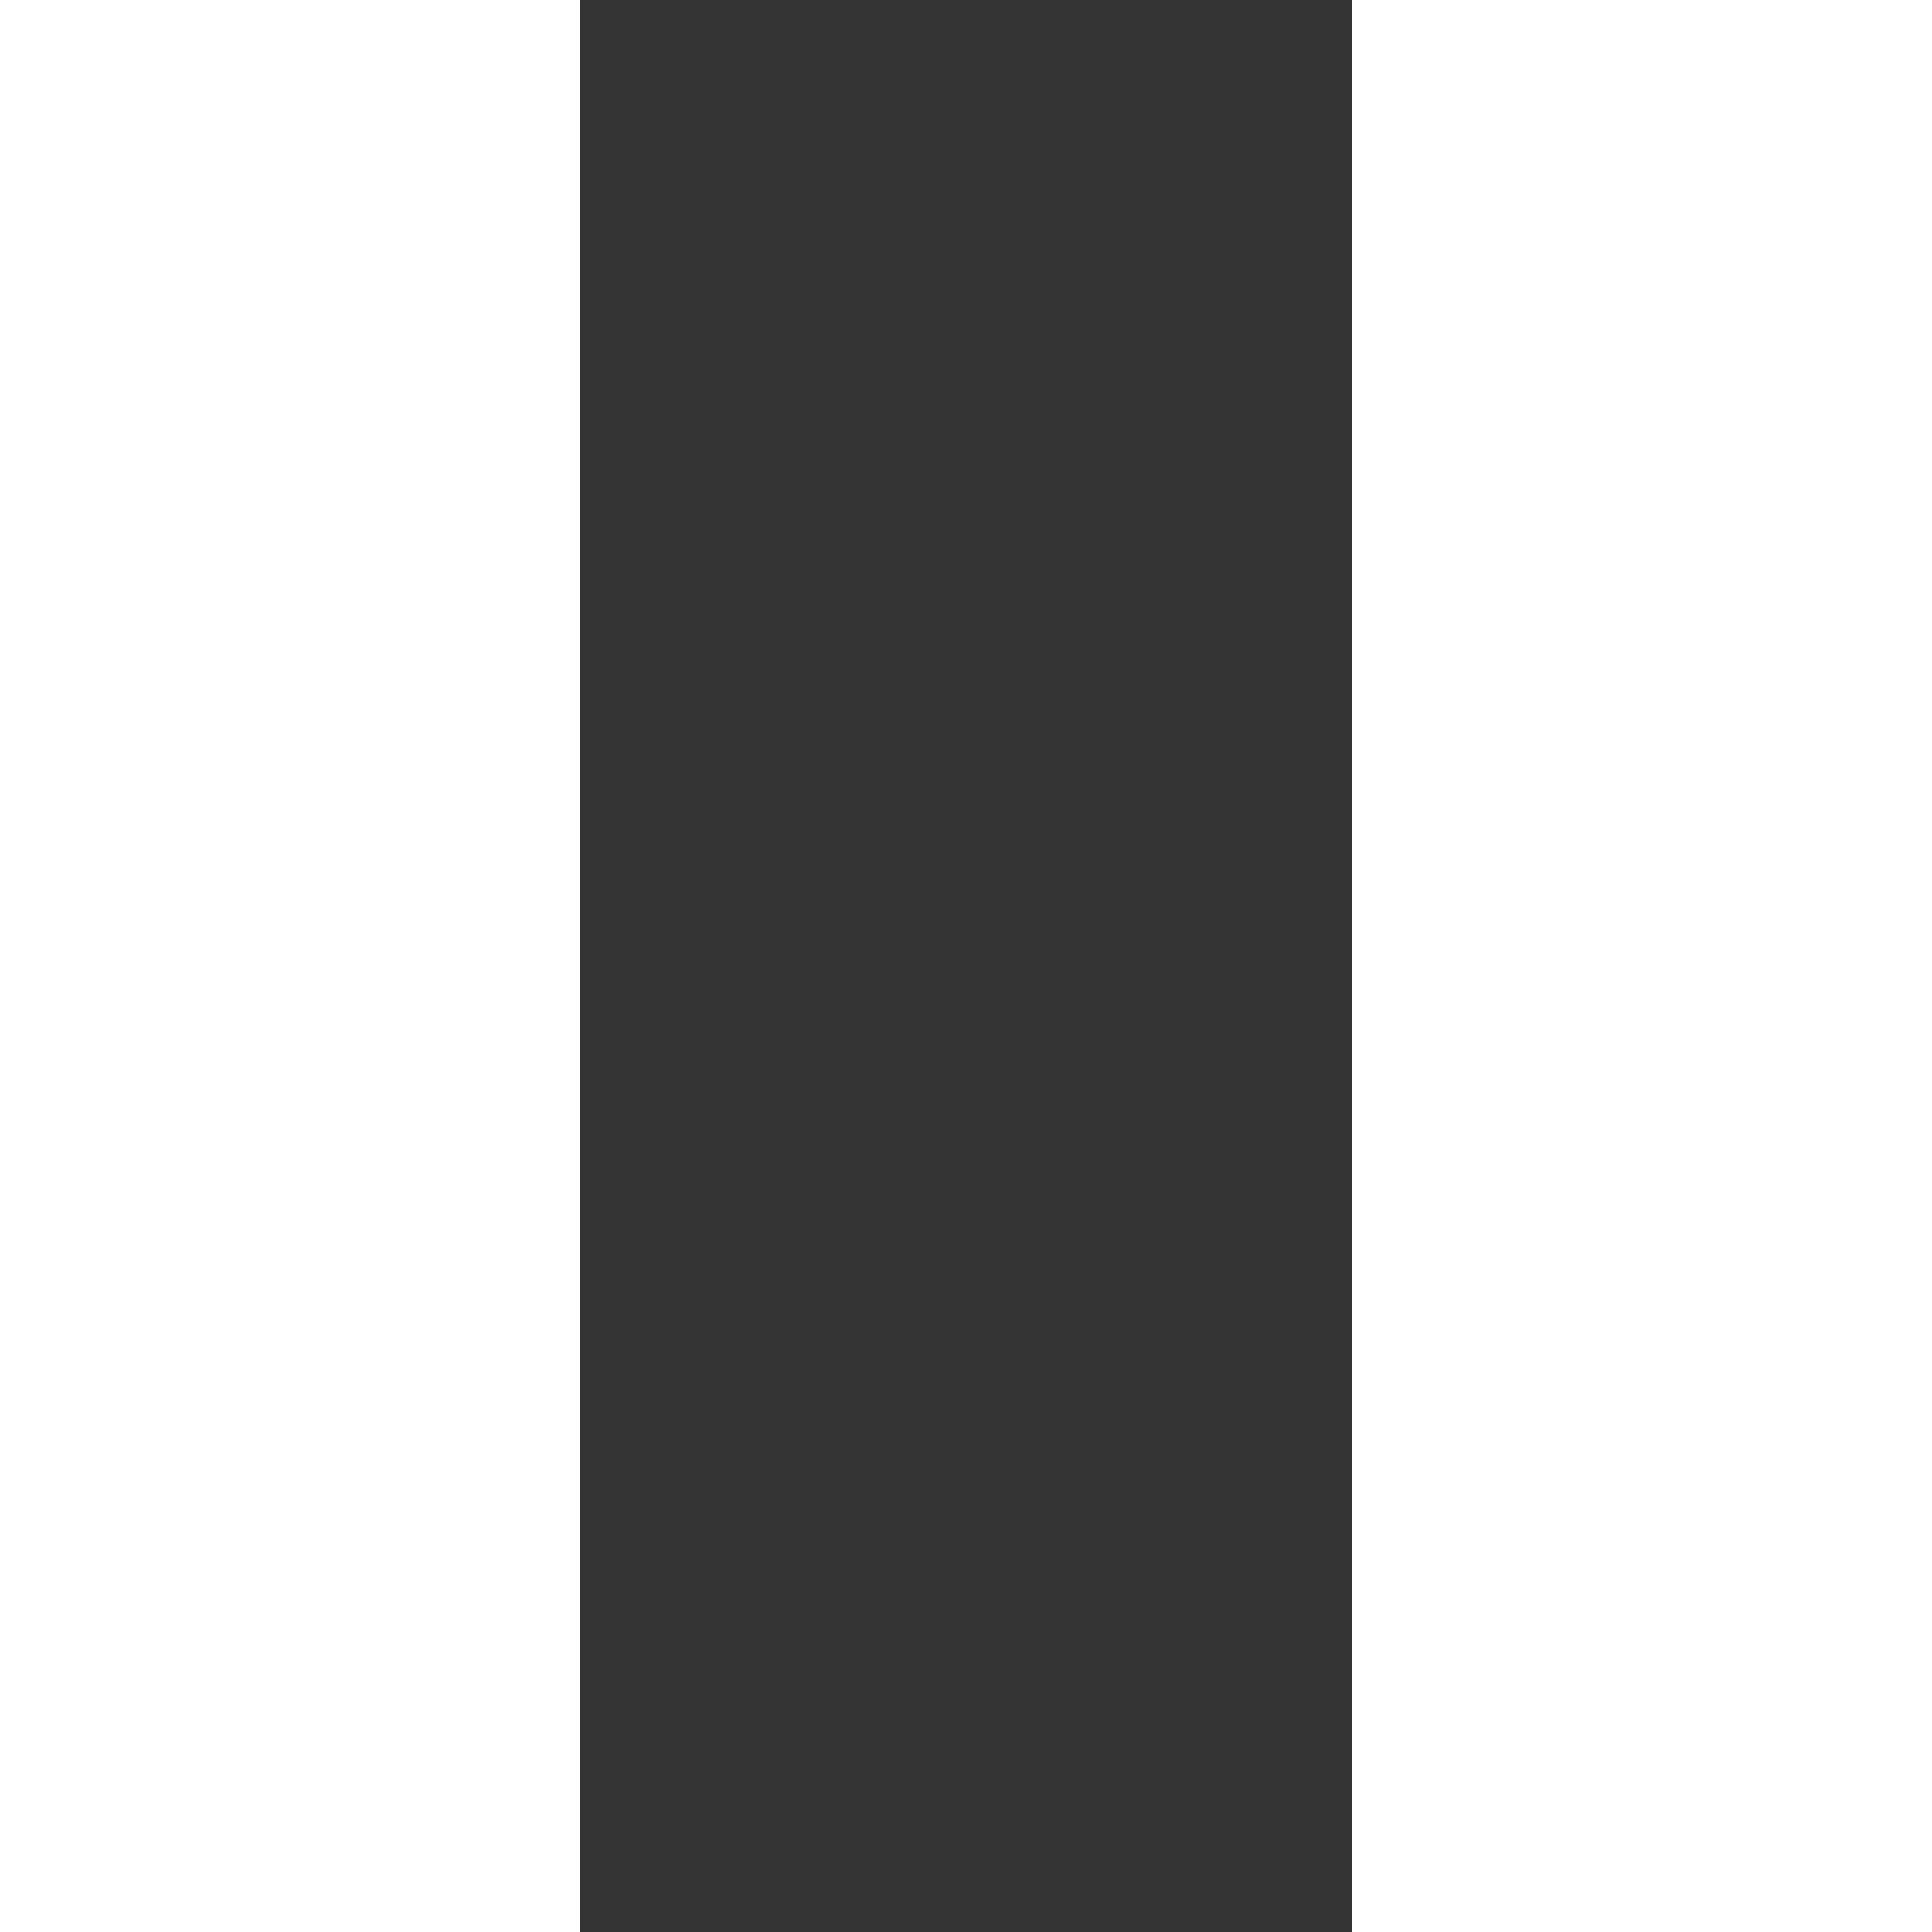 <svg width="10" height="10" viewBox="0 0 10 10" version="1.1" xmlns="http://www.w3.org/2000/svg" xmlns:xlink="http://www.w3.org/1999/xlink">
<rect x="0" y="0" width="10" height="10" fill="#333333" stroke="none"/>
<g id="Canvas" fill="none">
<g id="Group">
<g id="Rectangle 4">
<rect width="3" height="10" fill="white"/>
</g>
<g id="Rectangle 4.1">
<rect width="3" height="10" transform="translate(7 0)" fill="white"/>
</g>
</g>
</g>
</svg>

